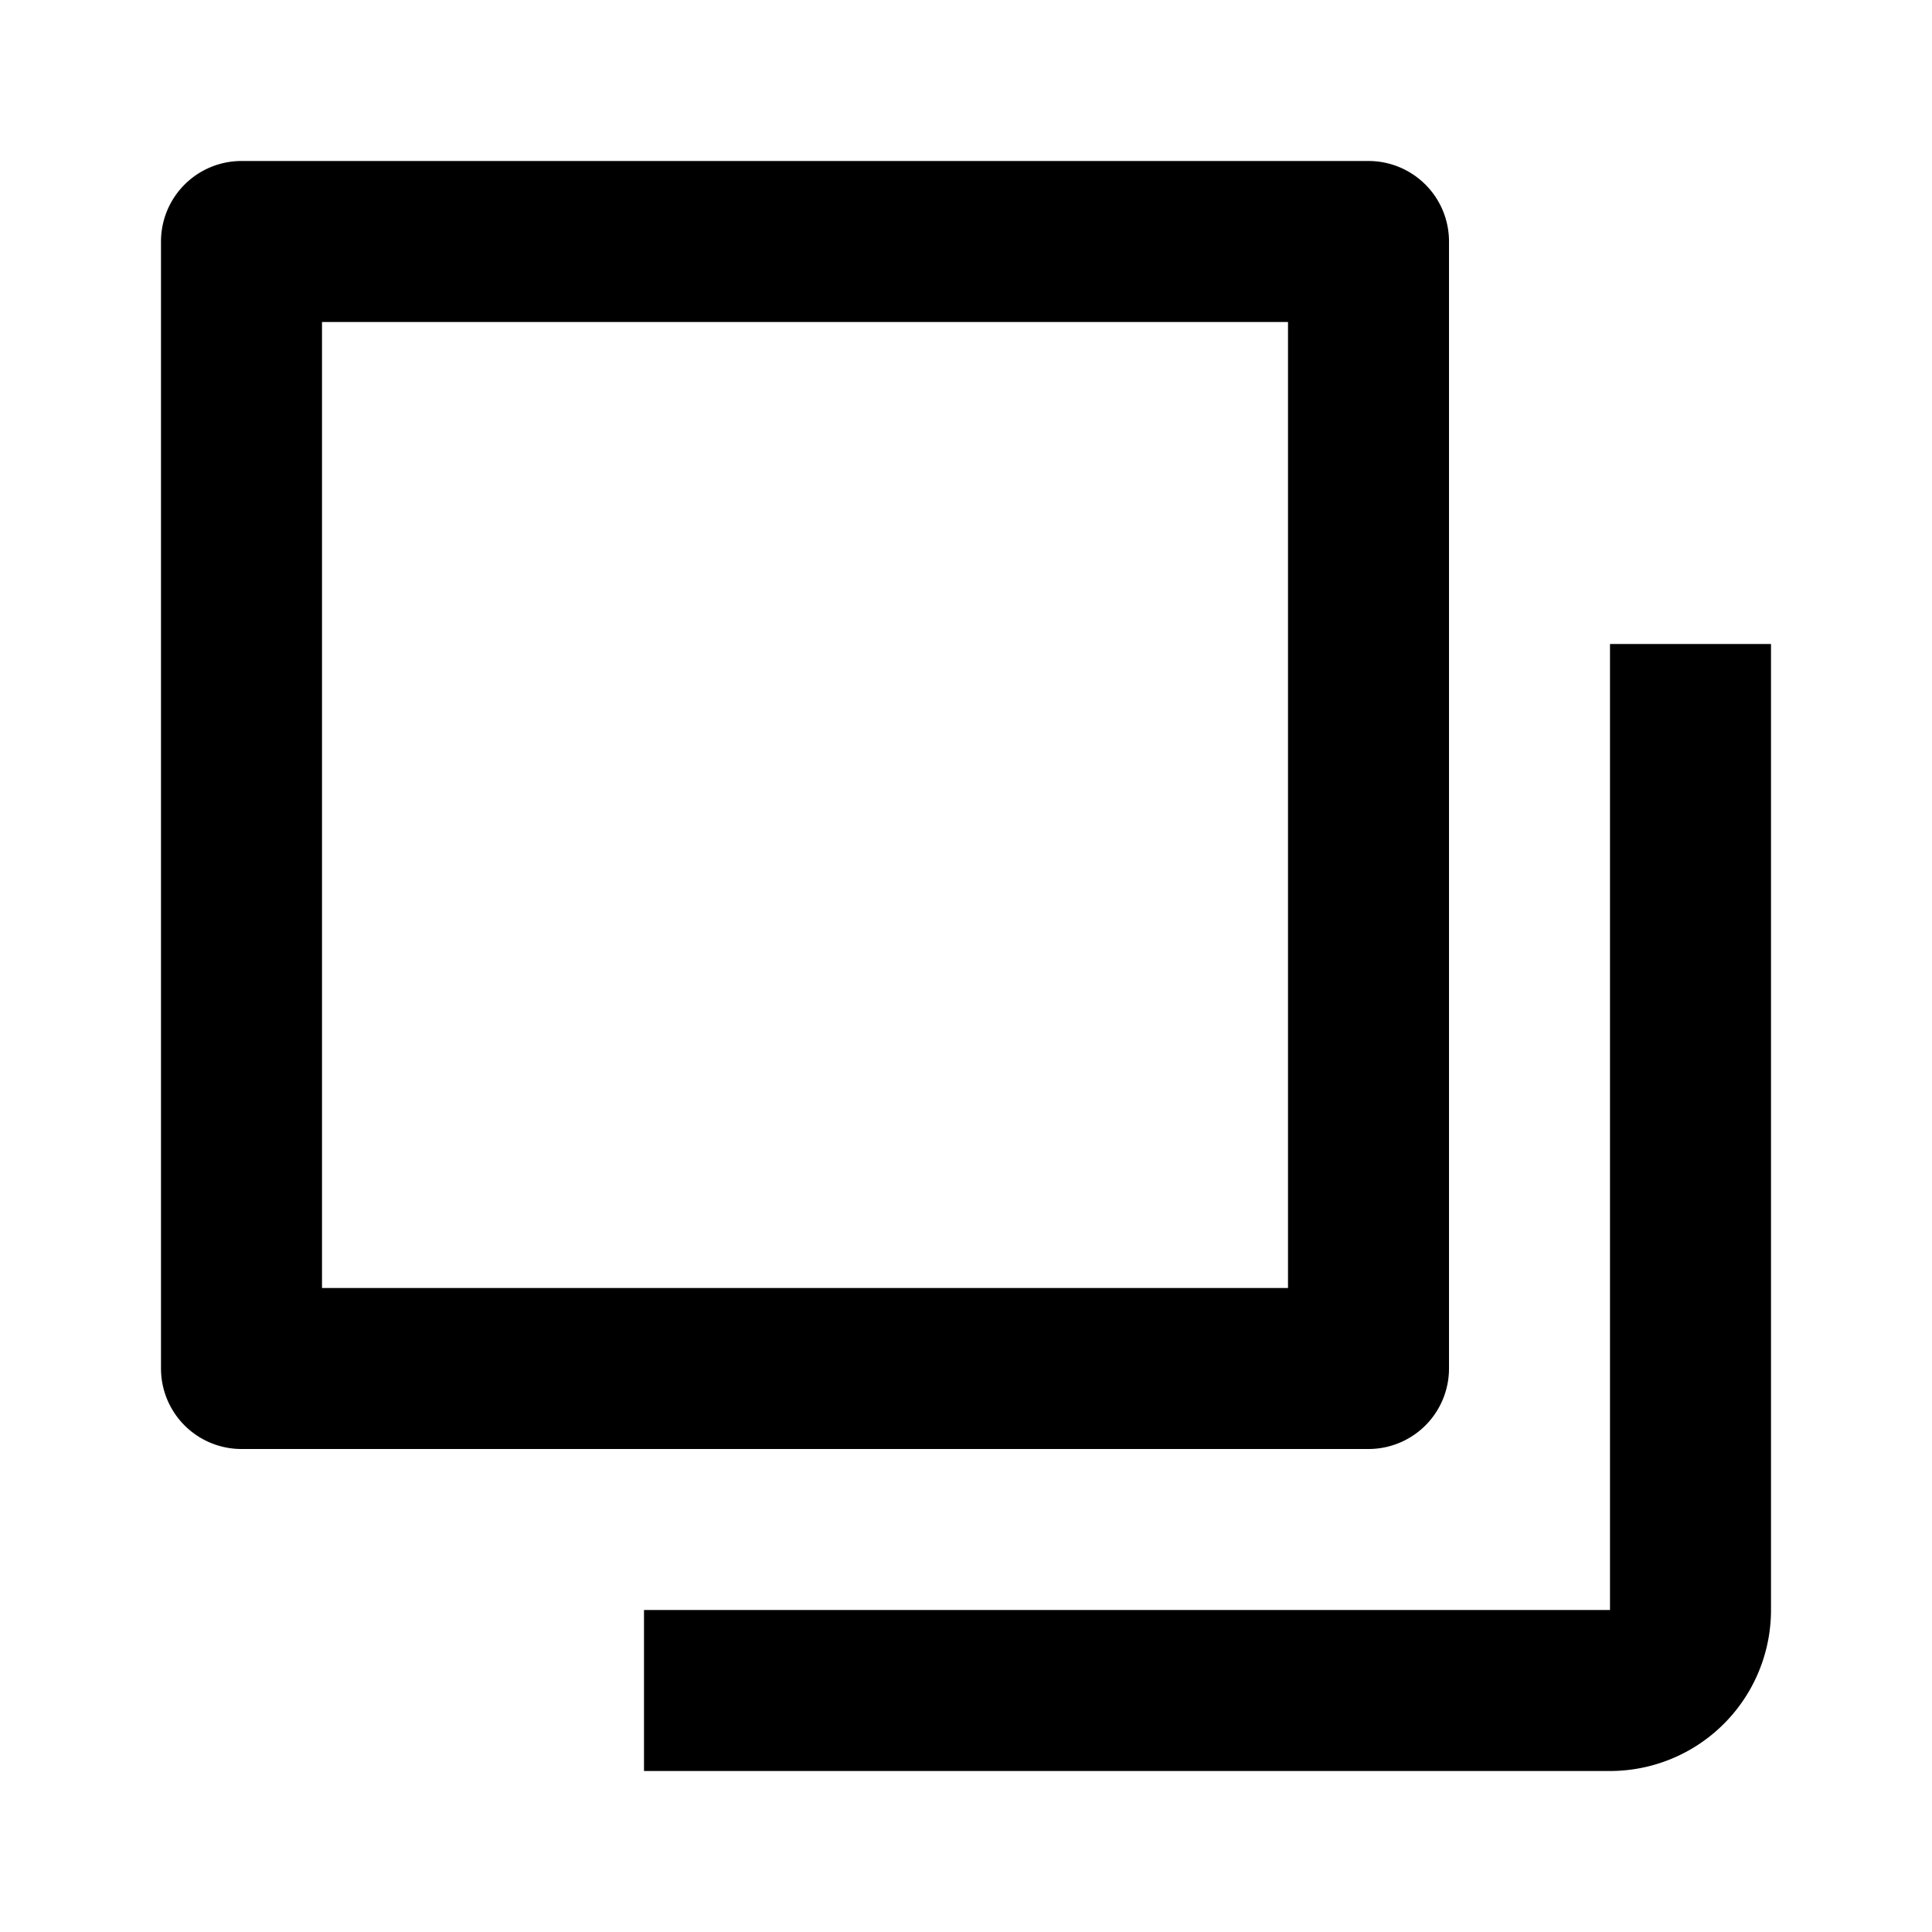 <svg xmlns="http://www.w3.org/2000/svg" viewBox="0 0 24 24"><defs><style>.cls-1{fill:none;}</style></defs><g id="Layer_2" data-name="Layer 2"><g id="System_UI_Outline" data-name="System UI Outline"><g id="layers"><rect class="cls-1" width="24" height="24"/><path d="M18,17V3a1,1,0,0,0-1-1H3A1,1,0,0,0,2,3V17a1,1,0,0,0,1,1H17A1,1,0,0,0,18,17Zm-2-1H4V4H16Zm4-8V20H8v2H20a2,2,0,0,0,2-2V8Z"/></g></g></g></svg>